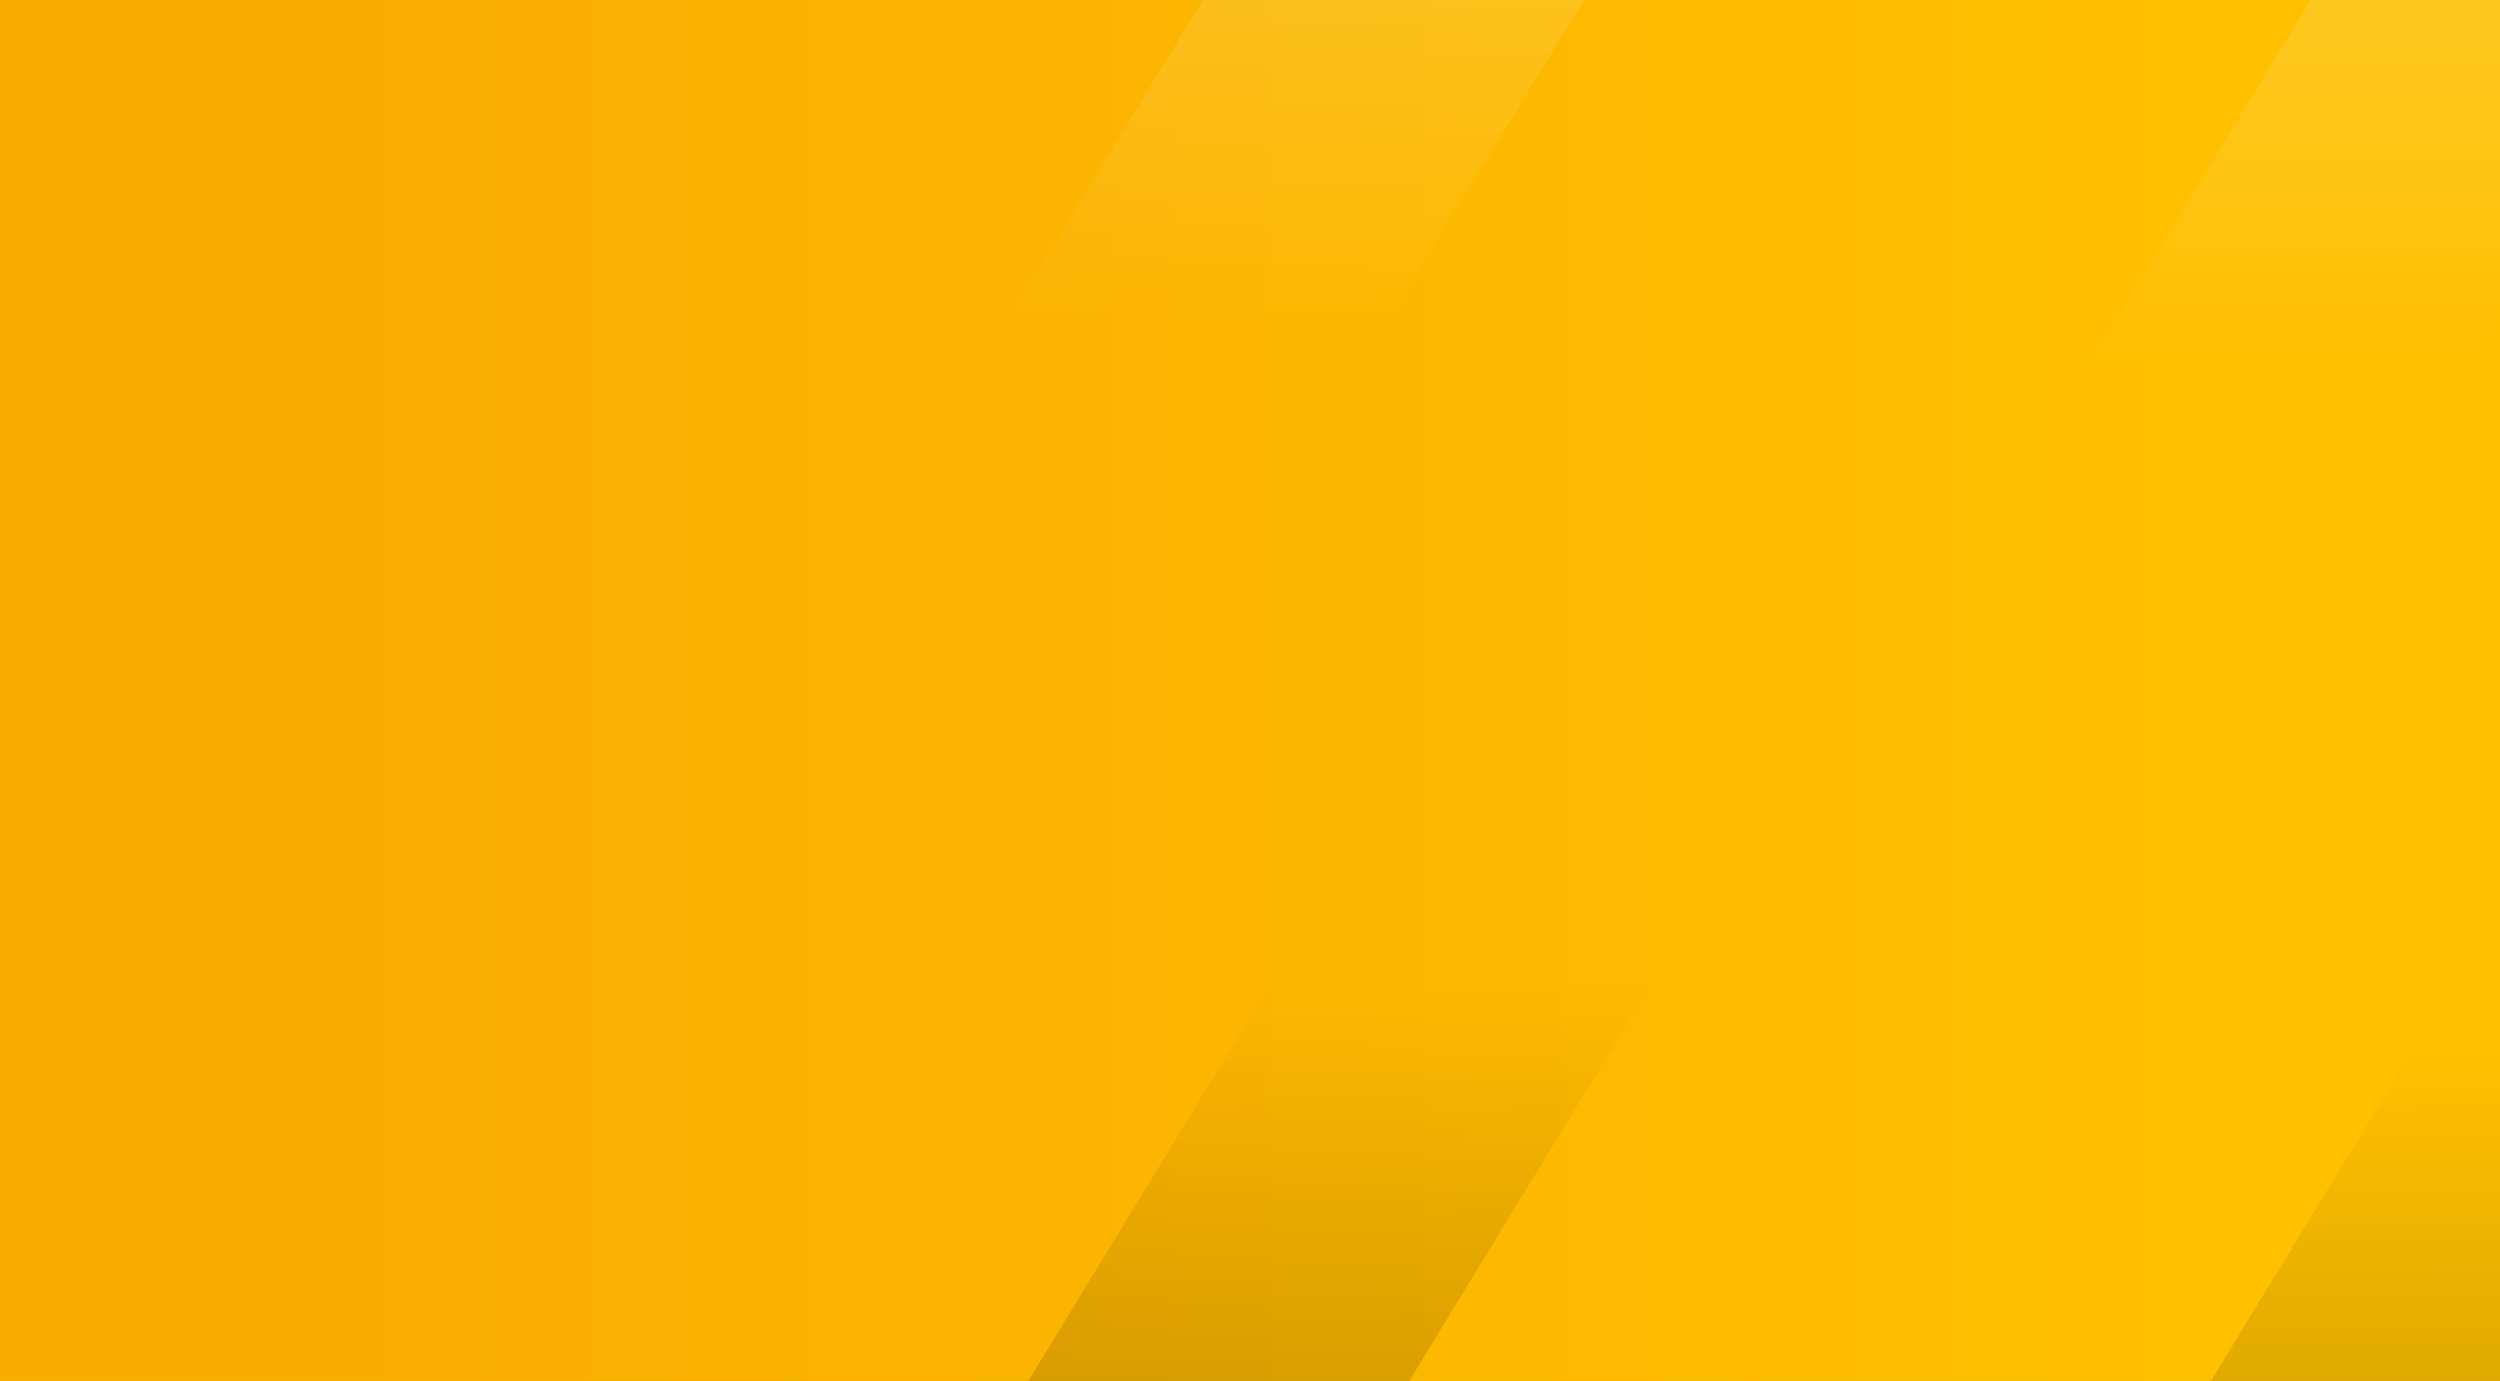 <?xml version="1.0" encoding="UTF-8" standalone="no"?>
<svg
   xmlns:dc="http://purl.org/dc/elements/1.1/"
   xmlns:cc="http://creativecommons.org/ns#"
   xmlns:rdf="http://www.w3.org/1999/02/22-rdf-syntax-ns#"
   xmlns:svg="http://www.w3.org/2000/svg"
   xmlns="http://www.w3.org/2000/svg"
   xmlns:xlink="http://www.w3.org/1999/xlink"
   xmlns:sodipodi="http://sodipodi.sourceforge.net/DTD/sodipodi-0.dtd"
   xmlns:inkscape="http://www.inkscape.org/namespaces/inkscape"
   width="59.531mm"
   height="32.884mm"
   viewBox="0 0 59.531 32.884"
   version="1.1"
   id="svg8"
   inkscape:version="1.0 (4035a4fb49, 2020-05-01)"
   sodipodi:docname="FondoPago.svg">
  <rect x="0" y="0" width="59.531" height="32.884" fill="#808080" stroke="none"/>
  <defs
     id="defs2">
    <linearGradient
       gradientTransform="translate(-2.079,-442.61)"
       gradientUnits="userSpaceOnUse"
       y2="458.296"
       x2="10.205"
       y1="458.296"
       x1="54.429"
       id="linearGradient884-17-1-3"
       xlink:href="#linearGradient1651"
       inkscape:collect="always" />
    <linearGradient
       inkscape:collect="always"
       id="linearGradient1651">
      <stop
         style="stop-color:#ffc000;stop-opacity:1"
         offset="0"
         id="stop1647" />
      <stop
         style="stop-color:#f9ad00;stop-opacity:1"
         offset="1"
         id="stop1649" />
    </linearGradient>
    <linearGradient
       gradientTransform="matrix(1,0,-0.521,0.854,-6.081,-443.857)"
       gradientUnits="userSpaceOnUse"
       y2="528.898"
       x2="309.589"
       y1="512.294"
       x1="309.54"
       id="linearGradient894-3-1-6"
       xlink:href="#linearGradient1644"
       inkscape:collect="always" />
    <linearGradient
       inkscape:collect="always"
       id="linearGradient1644">
      <stop
         style="stop-color:#ffffff;stop-opacity:1;"
         offset="0"
         id="stop1640" />
      <stop
         style="stop-color:#ffffff;stop-opacity:0;"
         offset="1"
         id="stop1642" />
    </linearGradient>
    <linearGradient
       gradientTransform="matrix(-1,0,0.521,-0.854,-3.415,-442.744)"
       gradientUnits="userSpaceOnUse"
       y2="-545.874"
       x2="-322.271"
       y1="-562.312"
       x1="-322.414"
       id="linearGradient926-78-8-4"
       xlink:href="#linearGradient924"
       inkscape:collect="always" />
    <linearGradient
       inkscape:collect="always"
       id="linearGradient924">
      <stop
         style="stop-color:#000000;stop-opacity:1;"
         offset="0"
         id="stop920" />
      <stop
         style="stop-color:#000000;stop-opacity:0;"
         offset="1"
         id="stop922" />
    </linearGradient>
    <linearGradient
       inkscape:collect="always"
       xlink:href="#linearGradient924"
       id="linearGradient926-4-4-8-4"
       x1="-322.414"
       y1="-562.312"
       x2="-322.271"
       y2="-545.874"
       gradientUnits="userSpaceOnUse"
       gradientTransform="matrix(-1,0,0.521,-0.854,23.846,-441.274)" />
    <linearGradient
       inkscape:collect="always"
       xlink:href="#linearGradient1644"
       id="linearGradient894-8-4-3-5"
       x1="309.54"
       y1="512.294"
       x2="309.589"
       y2="528.898"
       gradientUnits="userSpaceOnUse"
       gradientTransform="matrix(1,0,-0.521,0.854,19.641,-442.784)" />
  </defs>
  <sodipodi:namedview
     id="base"
     pagecolor="#ffffff"
     bordercolor="#666666"
     borderopacity="1.0"
     inkscape:pageopacity="0.0"
     inkscape:pageshadow="2"
     inkscape:zoom="1.4"
     inkscape:cx="164.35129"
     inkscape:cy="86.201538"
     inkscape:document-units="mm"
     inkscape:current-layer="layer1"
     inkscape:document-rotation="0"
     showgrid="false"
     inkscape:showpageshadow="false"
     inkscape:snap-page="true"
     inkscape:window-width="1264"
     inkscape:window-height="967"
     inkscape:window-x="0"
     inkscape:window-y="0"
     inkscape:window-maximized="0" />
  <g
     inkscape:label="Capa 1"
     inkscape:groupmode="layer"
     id="layer1">
    <rect
       ry="0"
       y="7.2479248e-05"
       x="0"
       height="32.884"
       width="59.531"
       id="rect876-0-1-2"
       style="fill:url(#linearGradient884-17-1-3);fill-opacity:1;stroke-width:1.264;stroke-linecap:round;stop-color:#000000" />
    <path
       d="M 28.646,4.7024658e-5 22.834,9.526 h 9.071 L 37.717,4.7024658e-5 Z"
       style="opacity:0.2;fill:url(#linearGradient894-3-1-6);fill-opacity:1;stroke-width:0.786;stroke-linecap:round;stop-color:#000000"
       id="rect886-8-5-9" />
    <path
       d="m 31.626,21.183 -7.139,11.701 h 9.071 l 7.139,-11.701 z"
       style="opacity:0.2;fill:url(#linearGradient926-78-8-4);fill-opacity:1;stroke-width:0.786;stroke-linecap:round;stop-color:#000000"
       id="rect886-2-31-4-7" />
    <path
       d="m 58.887,22.653 -6.242,10.23 h 6.886 V 22.653 Z"
       style="opacity:0.2;fill:url(#linearGradient926-4-4-8-4);fill-opacity:1;stroke-width:0.786;stroke-linecap:round;stop-color:#000000"
       id="rect886-2-1-6-7-4" />
    <path
       d="M 55.023,4.7024658e-5 48.556,10.598 h 9.071 l 1.904,-3.12 V 4.7024658e-5 Z"
       style="opacity:0.2;fill:url(#linearGradient894-8-4-3-5);fill-opacity:1;stroke-width:0.786;stroke-linecap:round;stop-color:#000000"
       id="rect886-0-1-1-4" />
  </g>
</svg>
